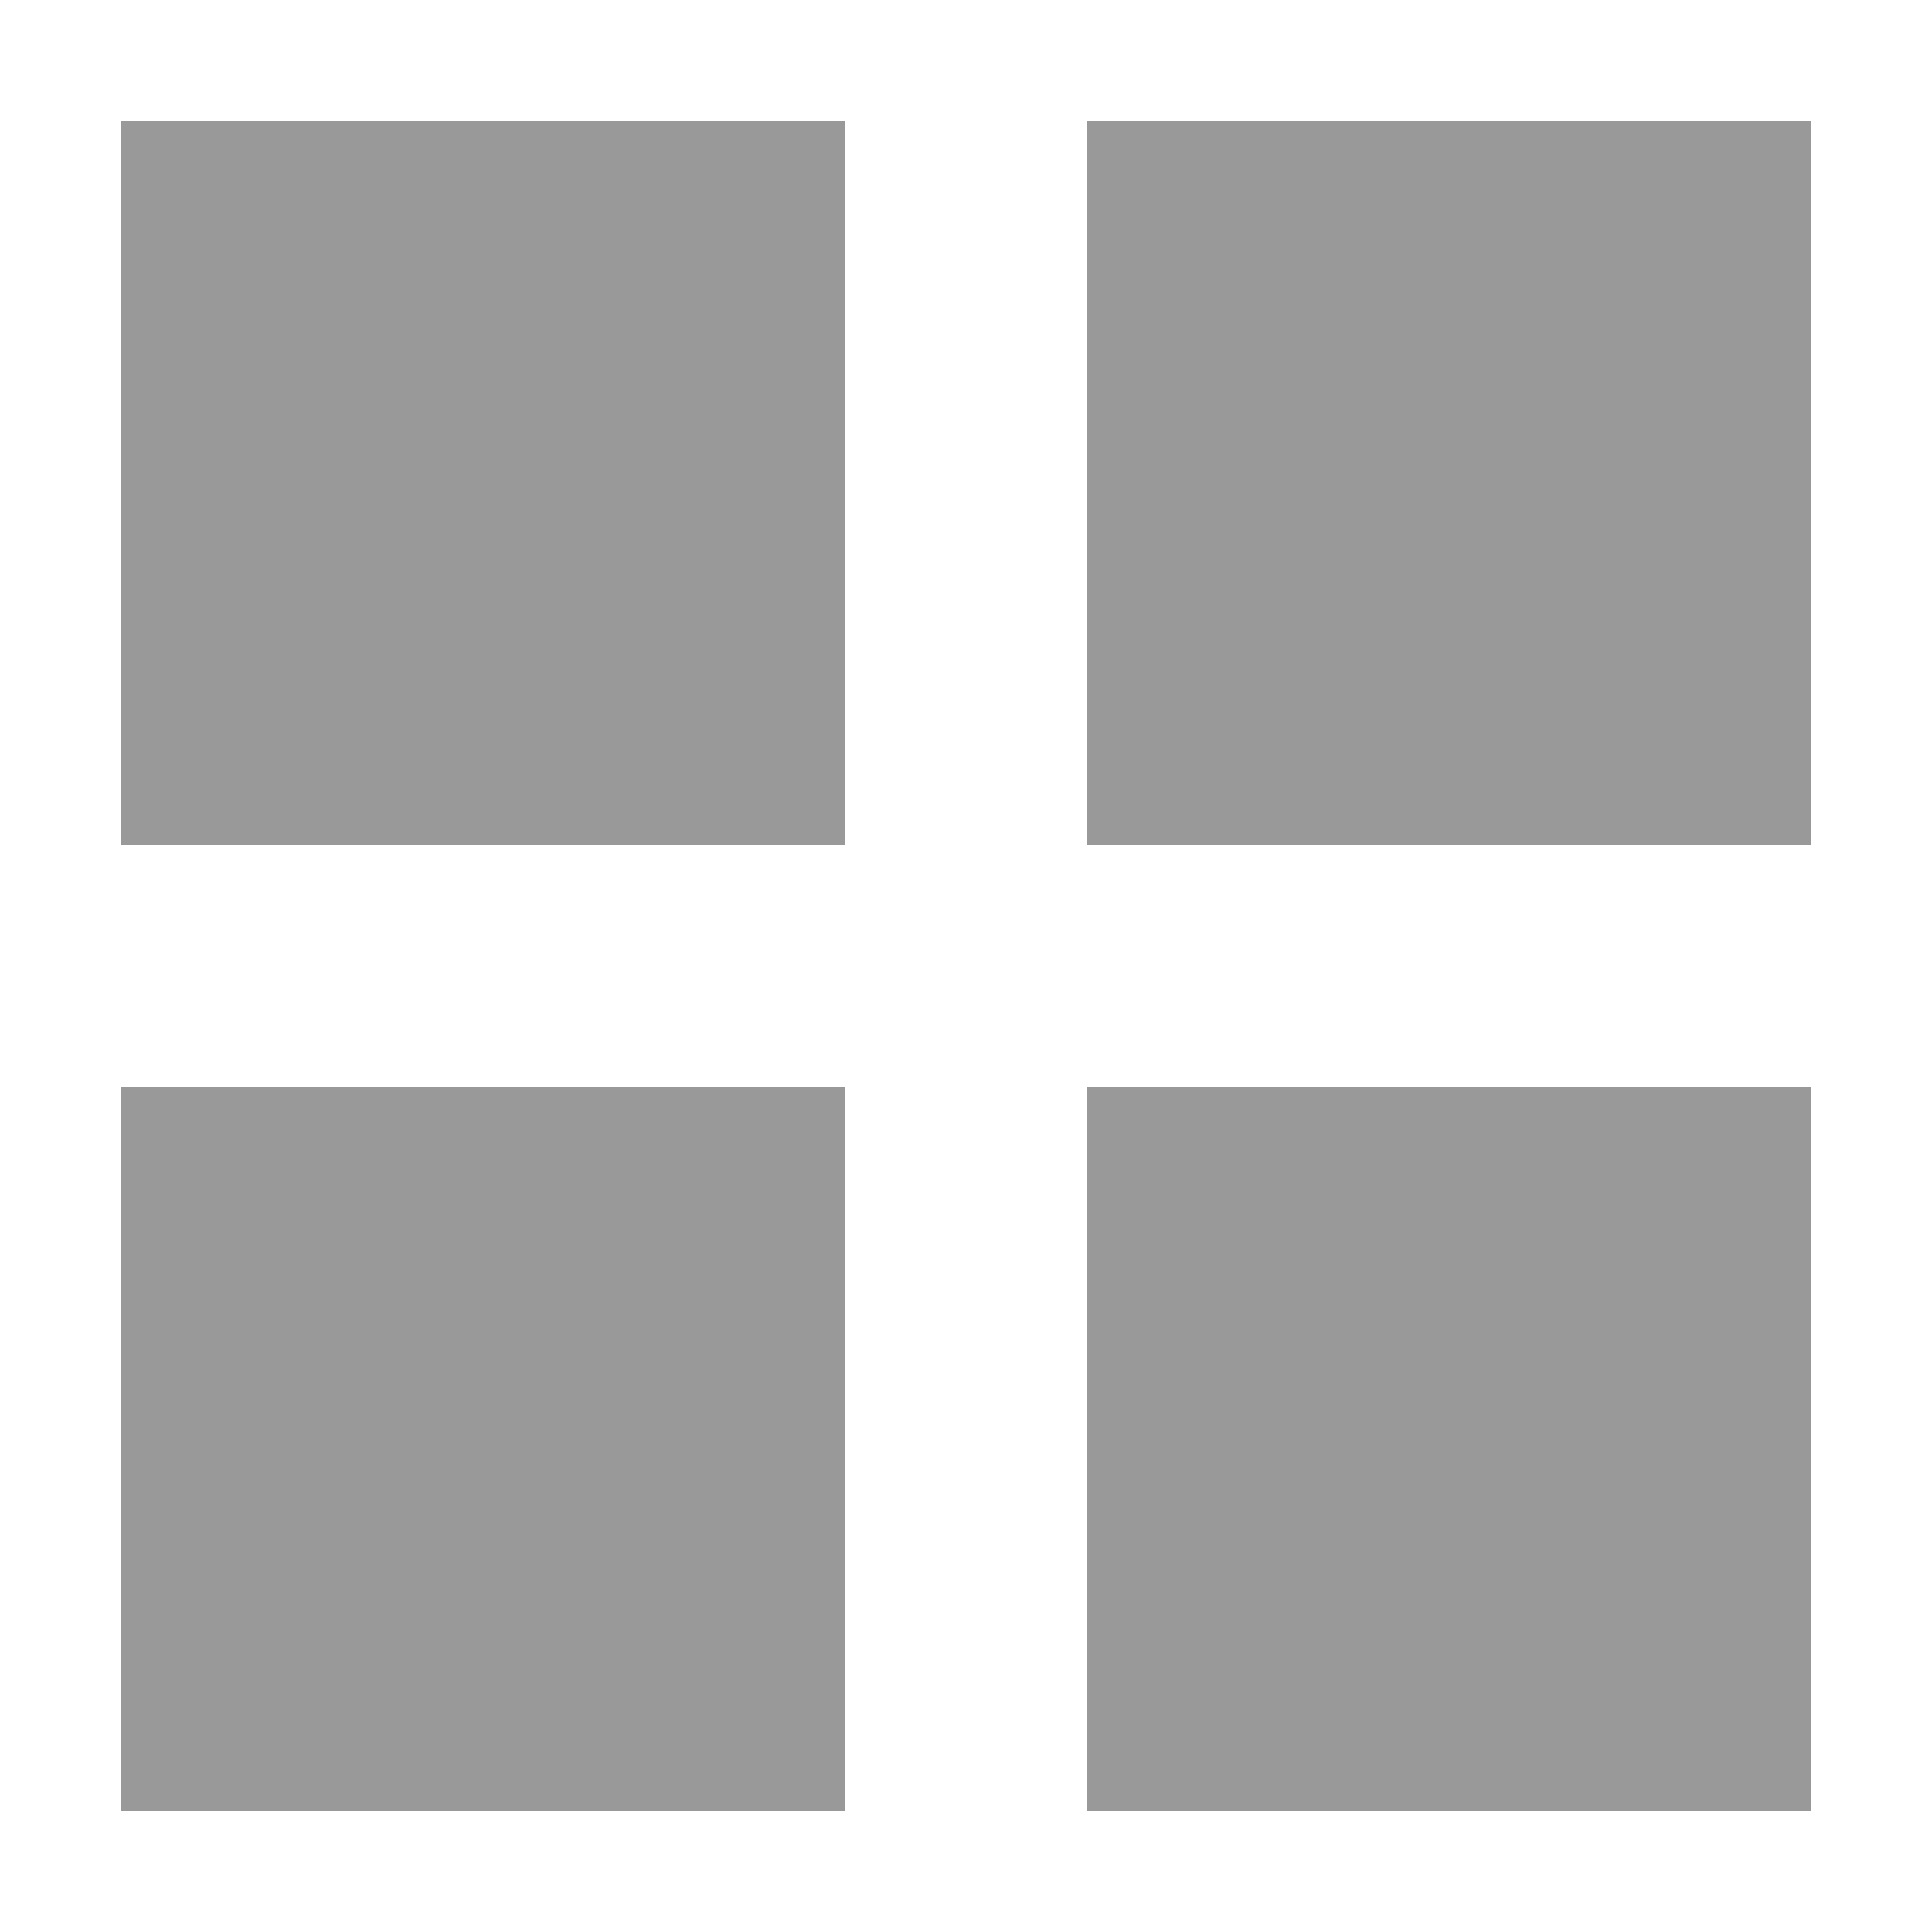 <svg width="24" height="24" viewBox="0 0 24 24" fill="none" xmlns="http://www.w3.org/2000/svg">
<path d="M22.5 1.5H13.5V10.5H22.5V1.5Z" fill="#99999A"/>
<path d="M10.5 13.5H1.5V22.5H10.5V13.5Z" fill="#99999A"/>
<path d="M1.5 1.5H10.5V10.5H1.5V1.5Z" fill="#99999A"/>
<path d="M22.5 13.5H13.5V22.5H22.5V13.5Z" fill="#99999A"/>
</svg>
